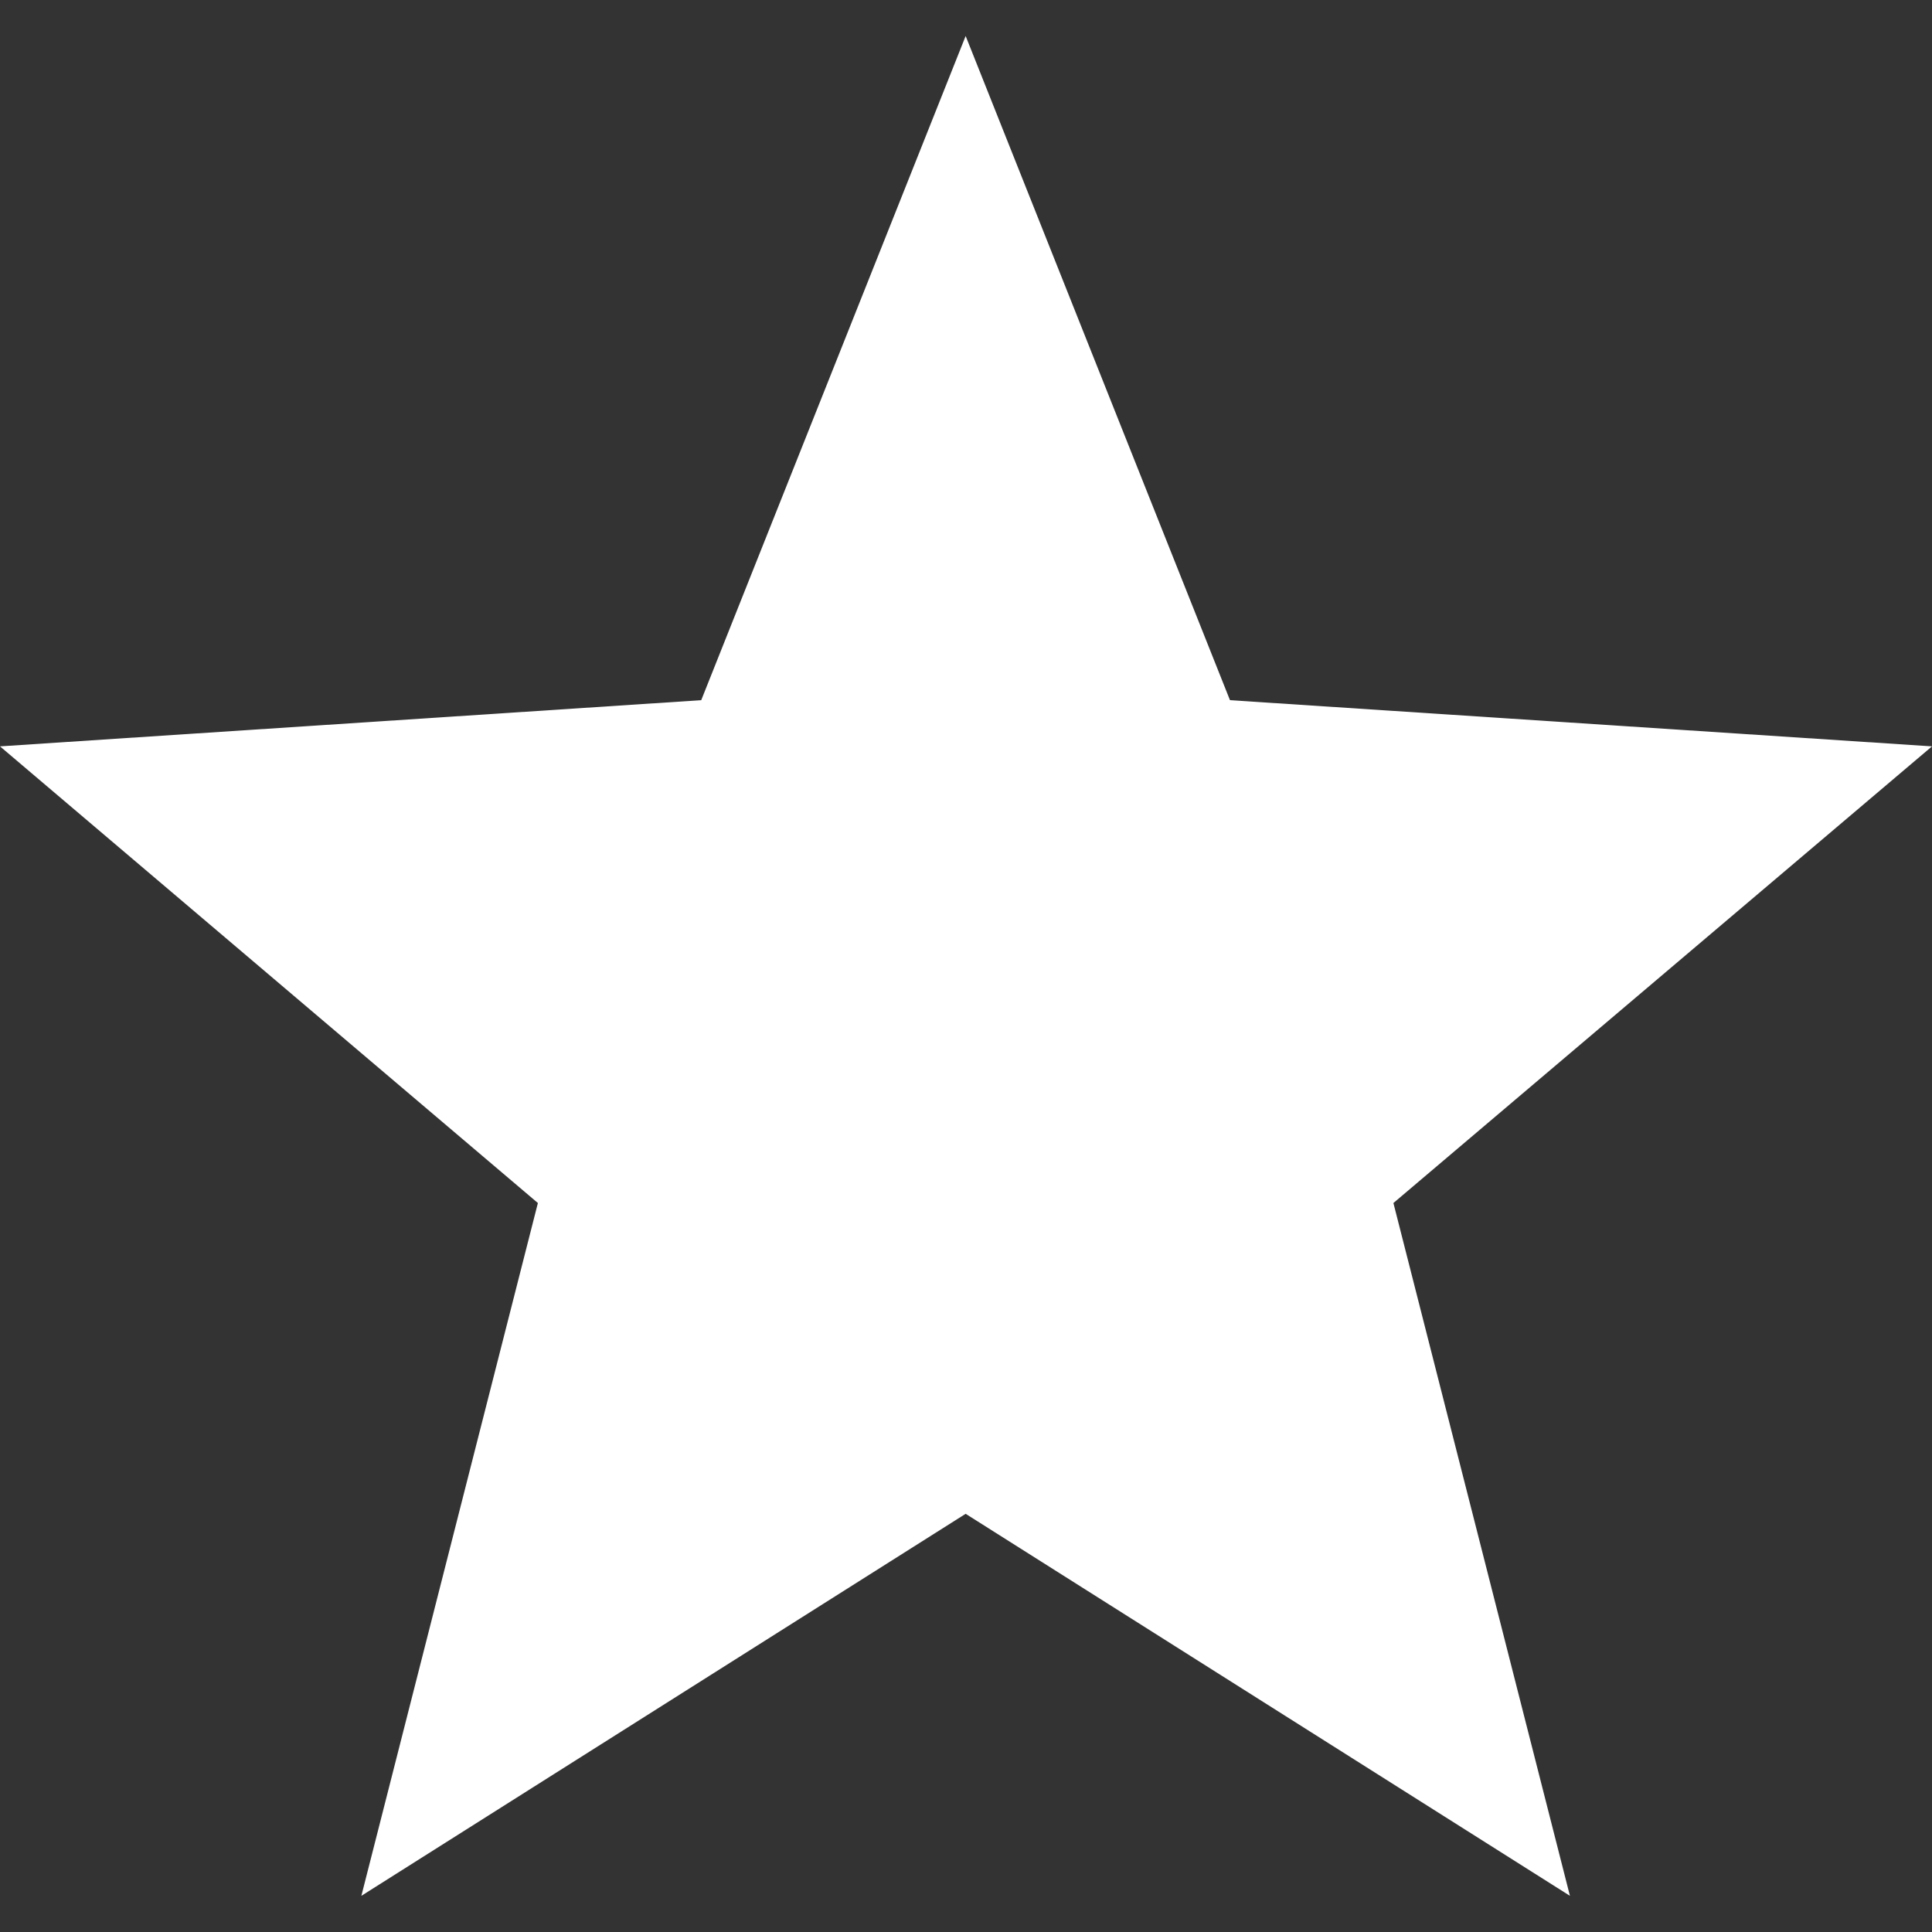 <svg width="22" height="22" viewBox="0 0 22 22" fill="none" xmlns="http://www.w3.org/2000/svg">
<rect x="0" y="0" width="22" height="22" fill="#333333" stroke="none"/>
<path d="M22 8.499L14.006 7.973L10.996 0.41L7.985 7.973L0 8.499L6.125 13.699L4.115 21.588L10.996 17.238L17.877 21.588L15.867 13.699L22 8.499Z" fill="#FFF"/>
</svg>
